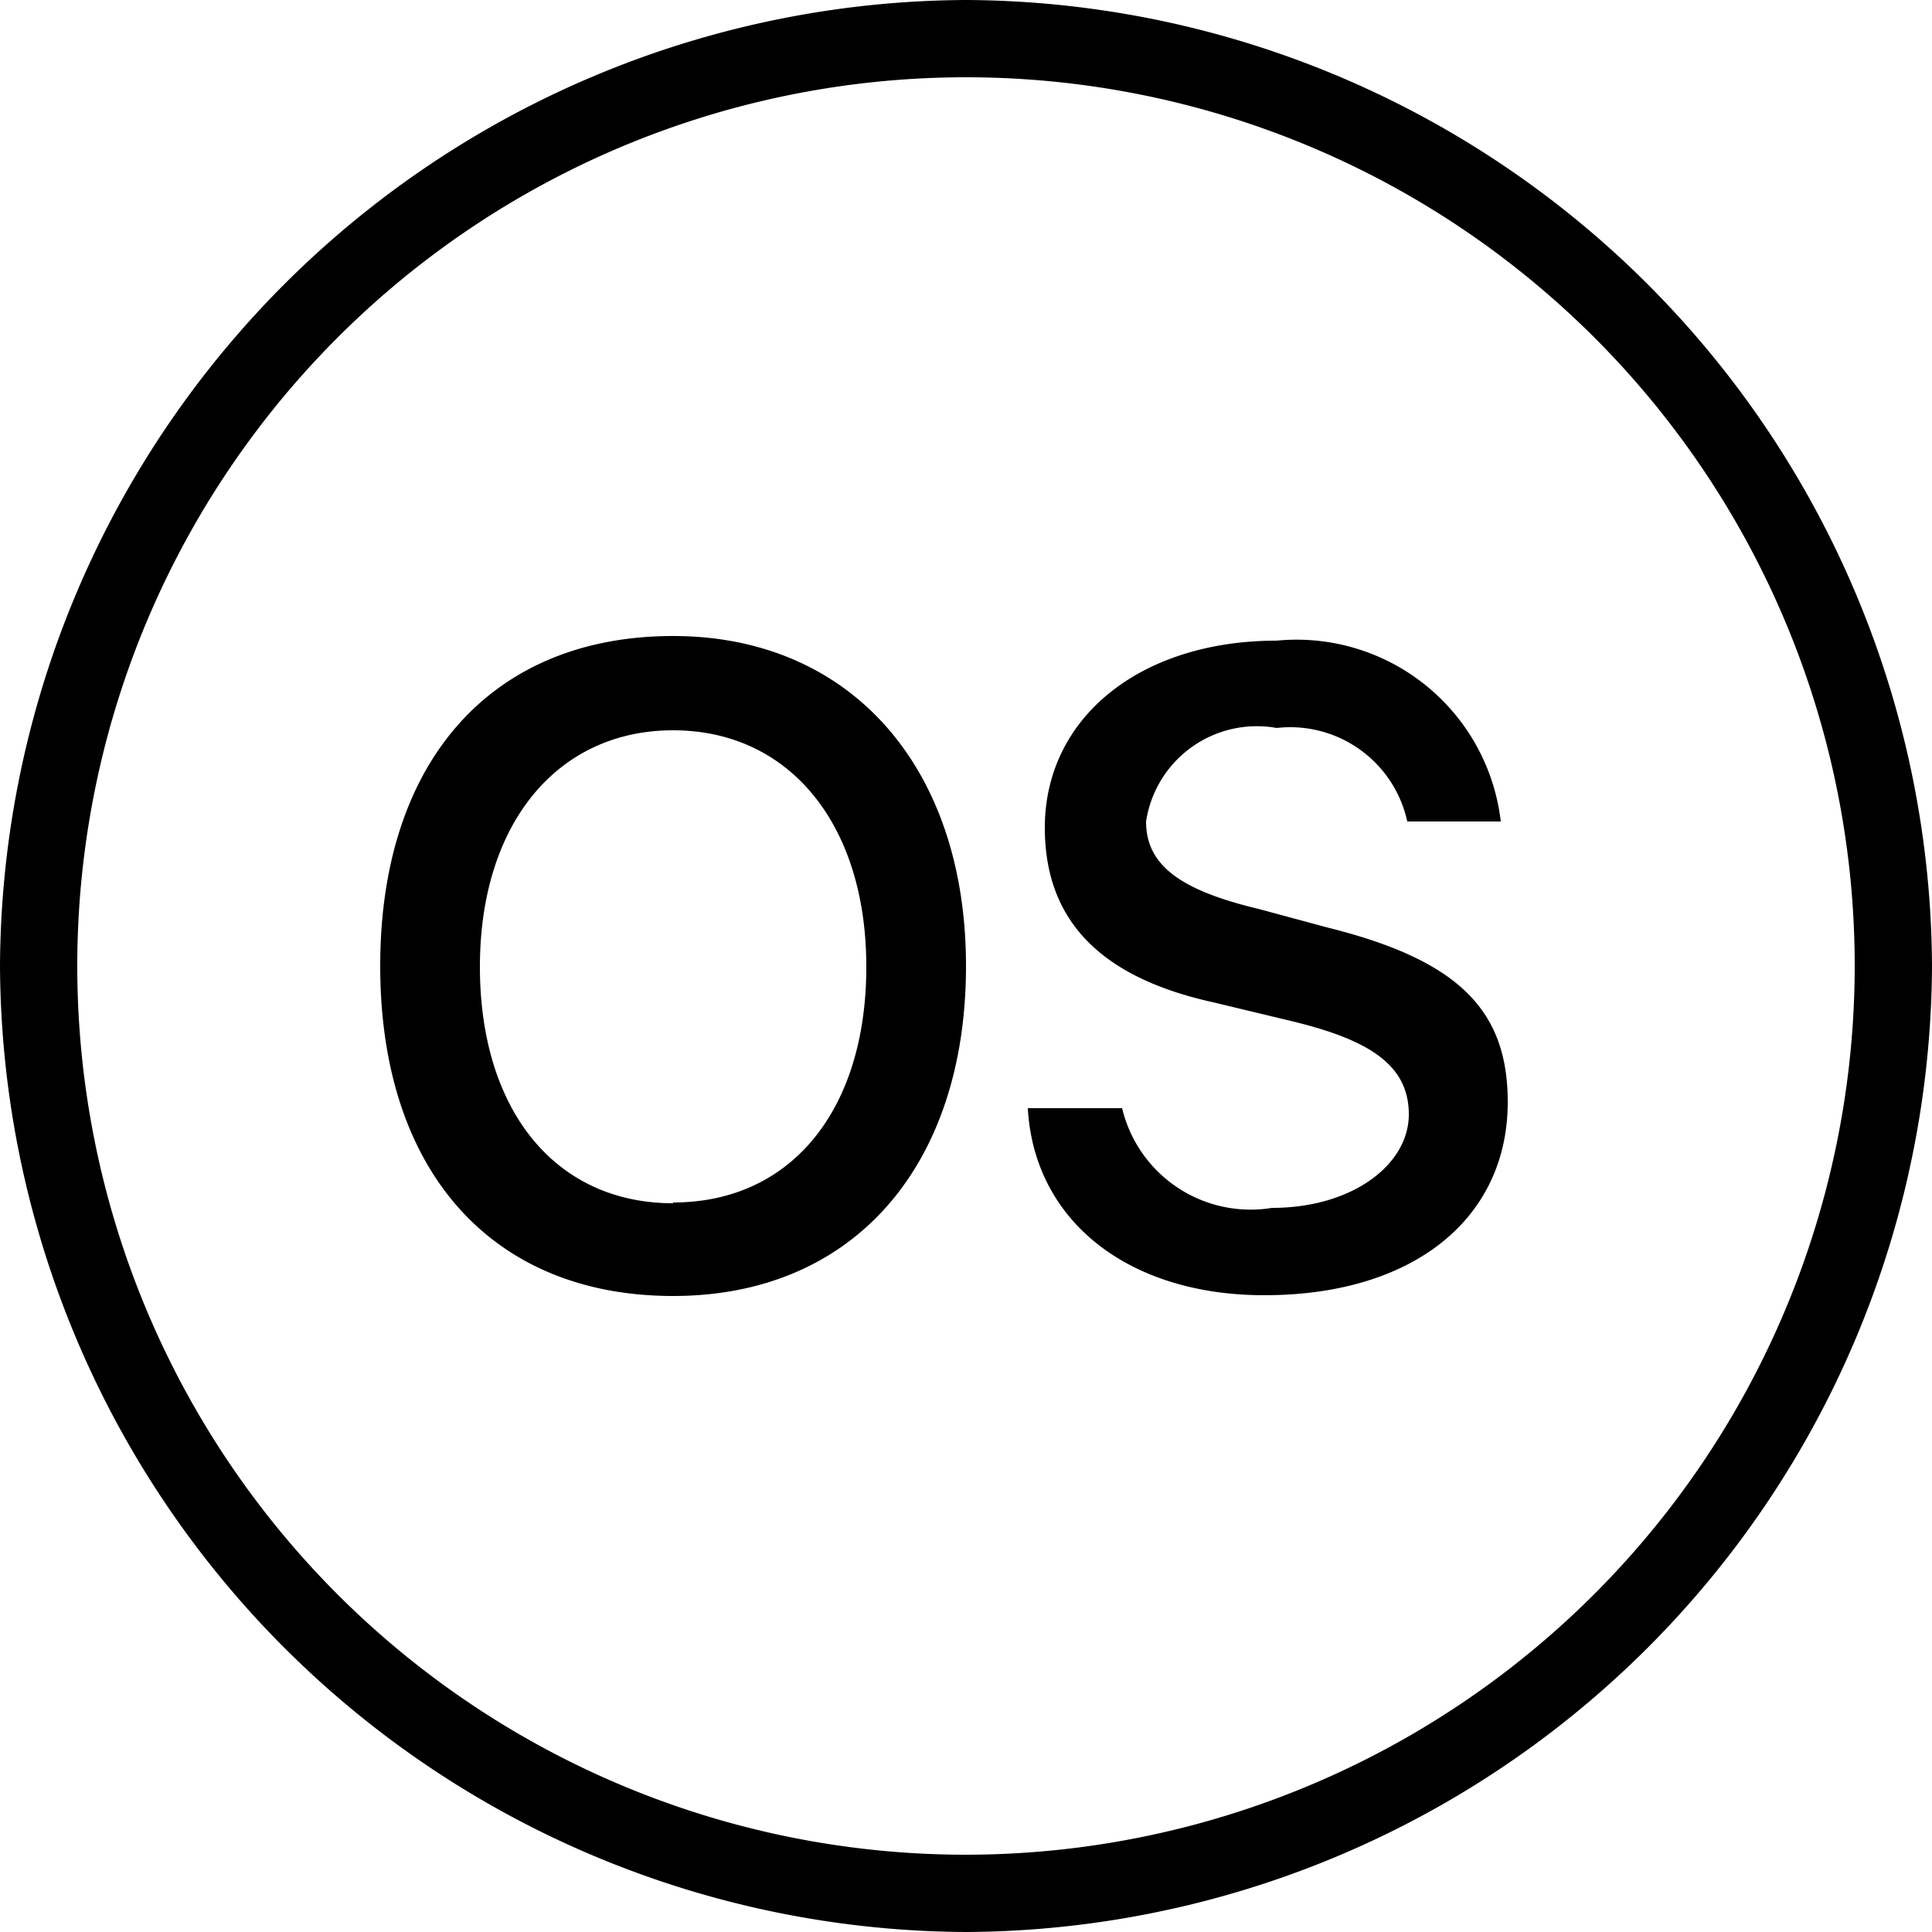 <svg xmlns="http://www.w3.org/2000/svg" viewBox="0 0 25 25"><path d="M8.71 8.23c-2.34 0-3.79 1.61-3.79 4.27s1.45 4.27 3.79 4.27 3.79-1.69 3.79-4.27S11 8.23 8.71 8.23zm0 7.34c-1.53 0-2.5-1.21-2.5-3.06s1-3.06 2.5-3.06 2.5 1.21 2.5 3.06-.97 3.05-2.5 3.05zM17.17 12l-.89-.24c-1-.24-1.45-.56-1.45-1.13a1.45 1.45 0 0 1 1.69-1.21 1.55 1.55 0 0 1 1.69 1.21h1.21a2.66 2.66 0 0 0-2.9-2.34c-1.77 0-3 1-3 2.42 0 1.21.73 1.94 2.18 2.26l1 .24c1 .24 1.53.56 1.53 1.21s-.73 1.21-1.77 1.21a1.71 1.71 0 0 1-1.94-1.29H13.3c.08 1.45 1.29 2.42 3.06 2.42 1.94 0 3.15-1 3.15-2.5 0-1.2-.65-1.84-2.34-2.26z"/><path d="M12.5 0A12.56 12.56 0 0 0 0 12.5 12.56 12.56 0 0 0 12.5 25 12.56 12.56 0 0 0 25 12.5 12.56 12.56 0 0 0 12.5 0zm0 24A11.5 11.5 0 1 1 24 12.5 11.51 11.51 0 0 1 12.5 24z"/></svg>